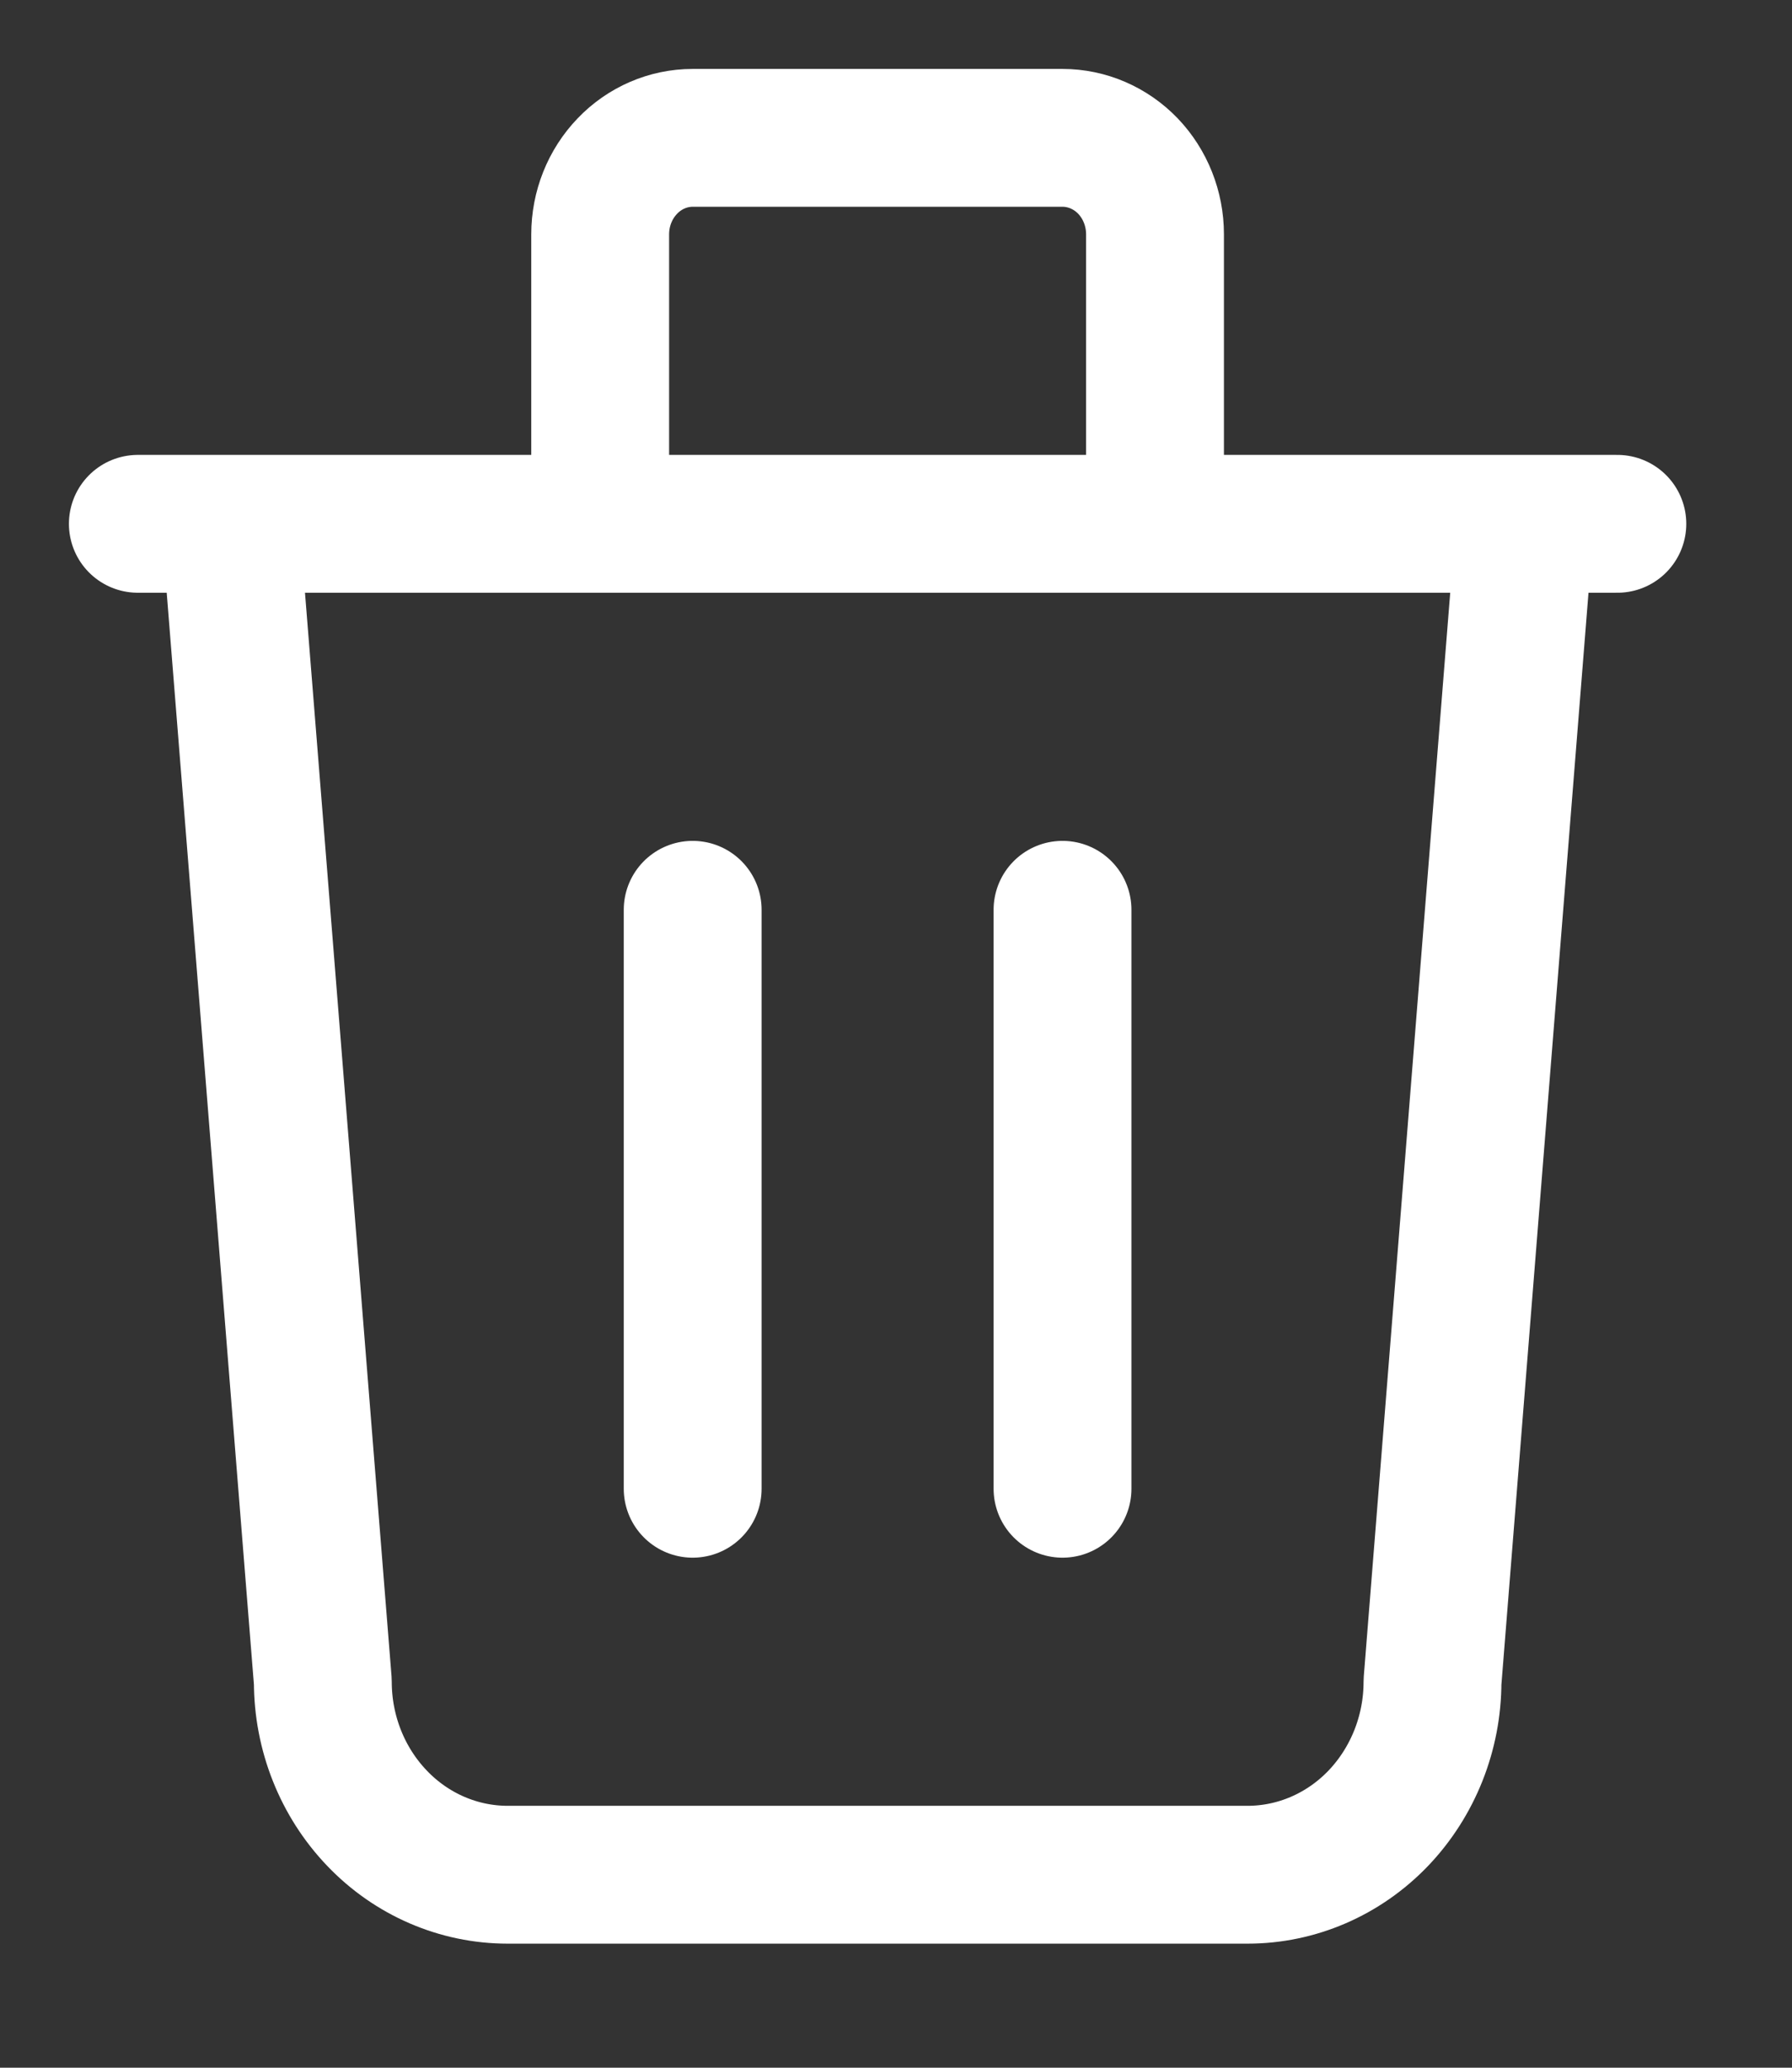 <svg width="13" height="15" viewBox="0 0 13 15" fill="none" xmlns="http://www.w3.org/2000/svg">
<rect x="0" y="0" width="13" height="15" fill="#333333" stroke="none"/>
<path d="M1 3.8H11.733M5.025 6.6V10.8M7.708 6.6V10.8M1.671 3.8L2.342 12.2C2.342 12.571 2.483 12.927 2.735 13.19C2.986 13.453 3.328 13.6 3.683 13.6H9.05C9.406 13.6 9.747 13.453 9.999 13.19C10.25 12.927 10.392 12.571 10.392 12.2L11.062 3.8M4.354 3.8V1.7C4.354 1.514 4.425 1.336 4.551 1.205C4.676 1.074 4.847 1 5.025 1H7.708C7.886 1 8.057 1.074 8.183 1.205C8.308 1.336 8.379 1.514 8.379 1.7V3.8" stroke="white" stroke-linecap="round" stroke-linejoin="round"/>
</svg>
